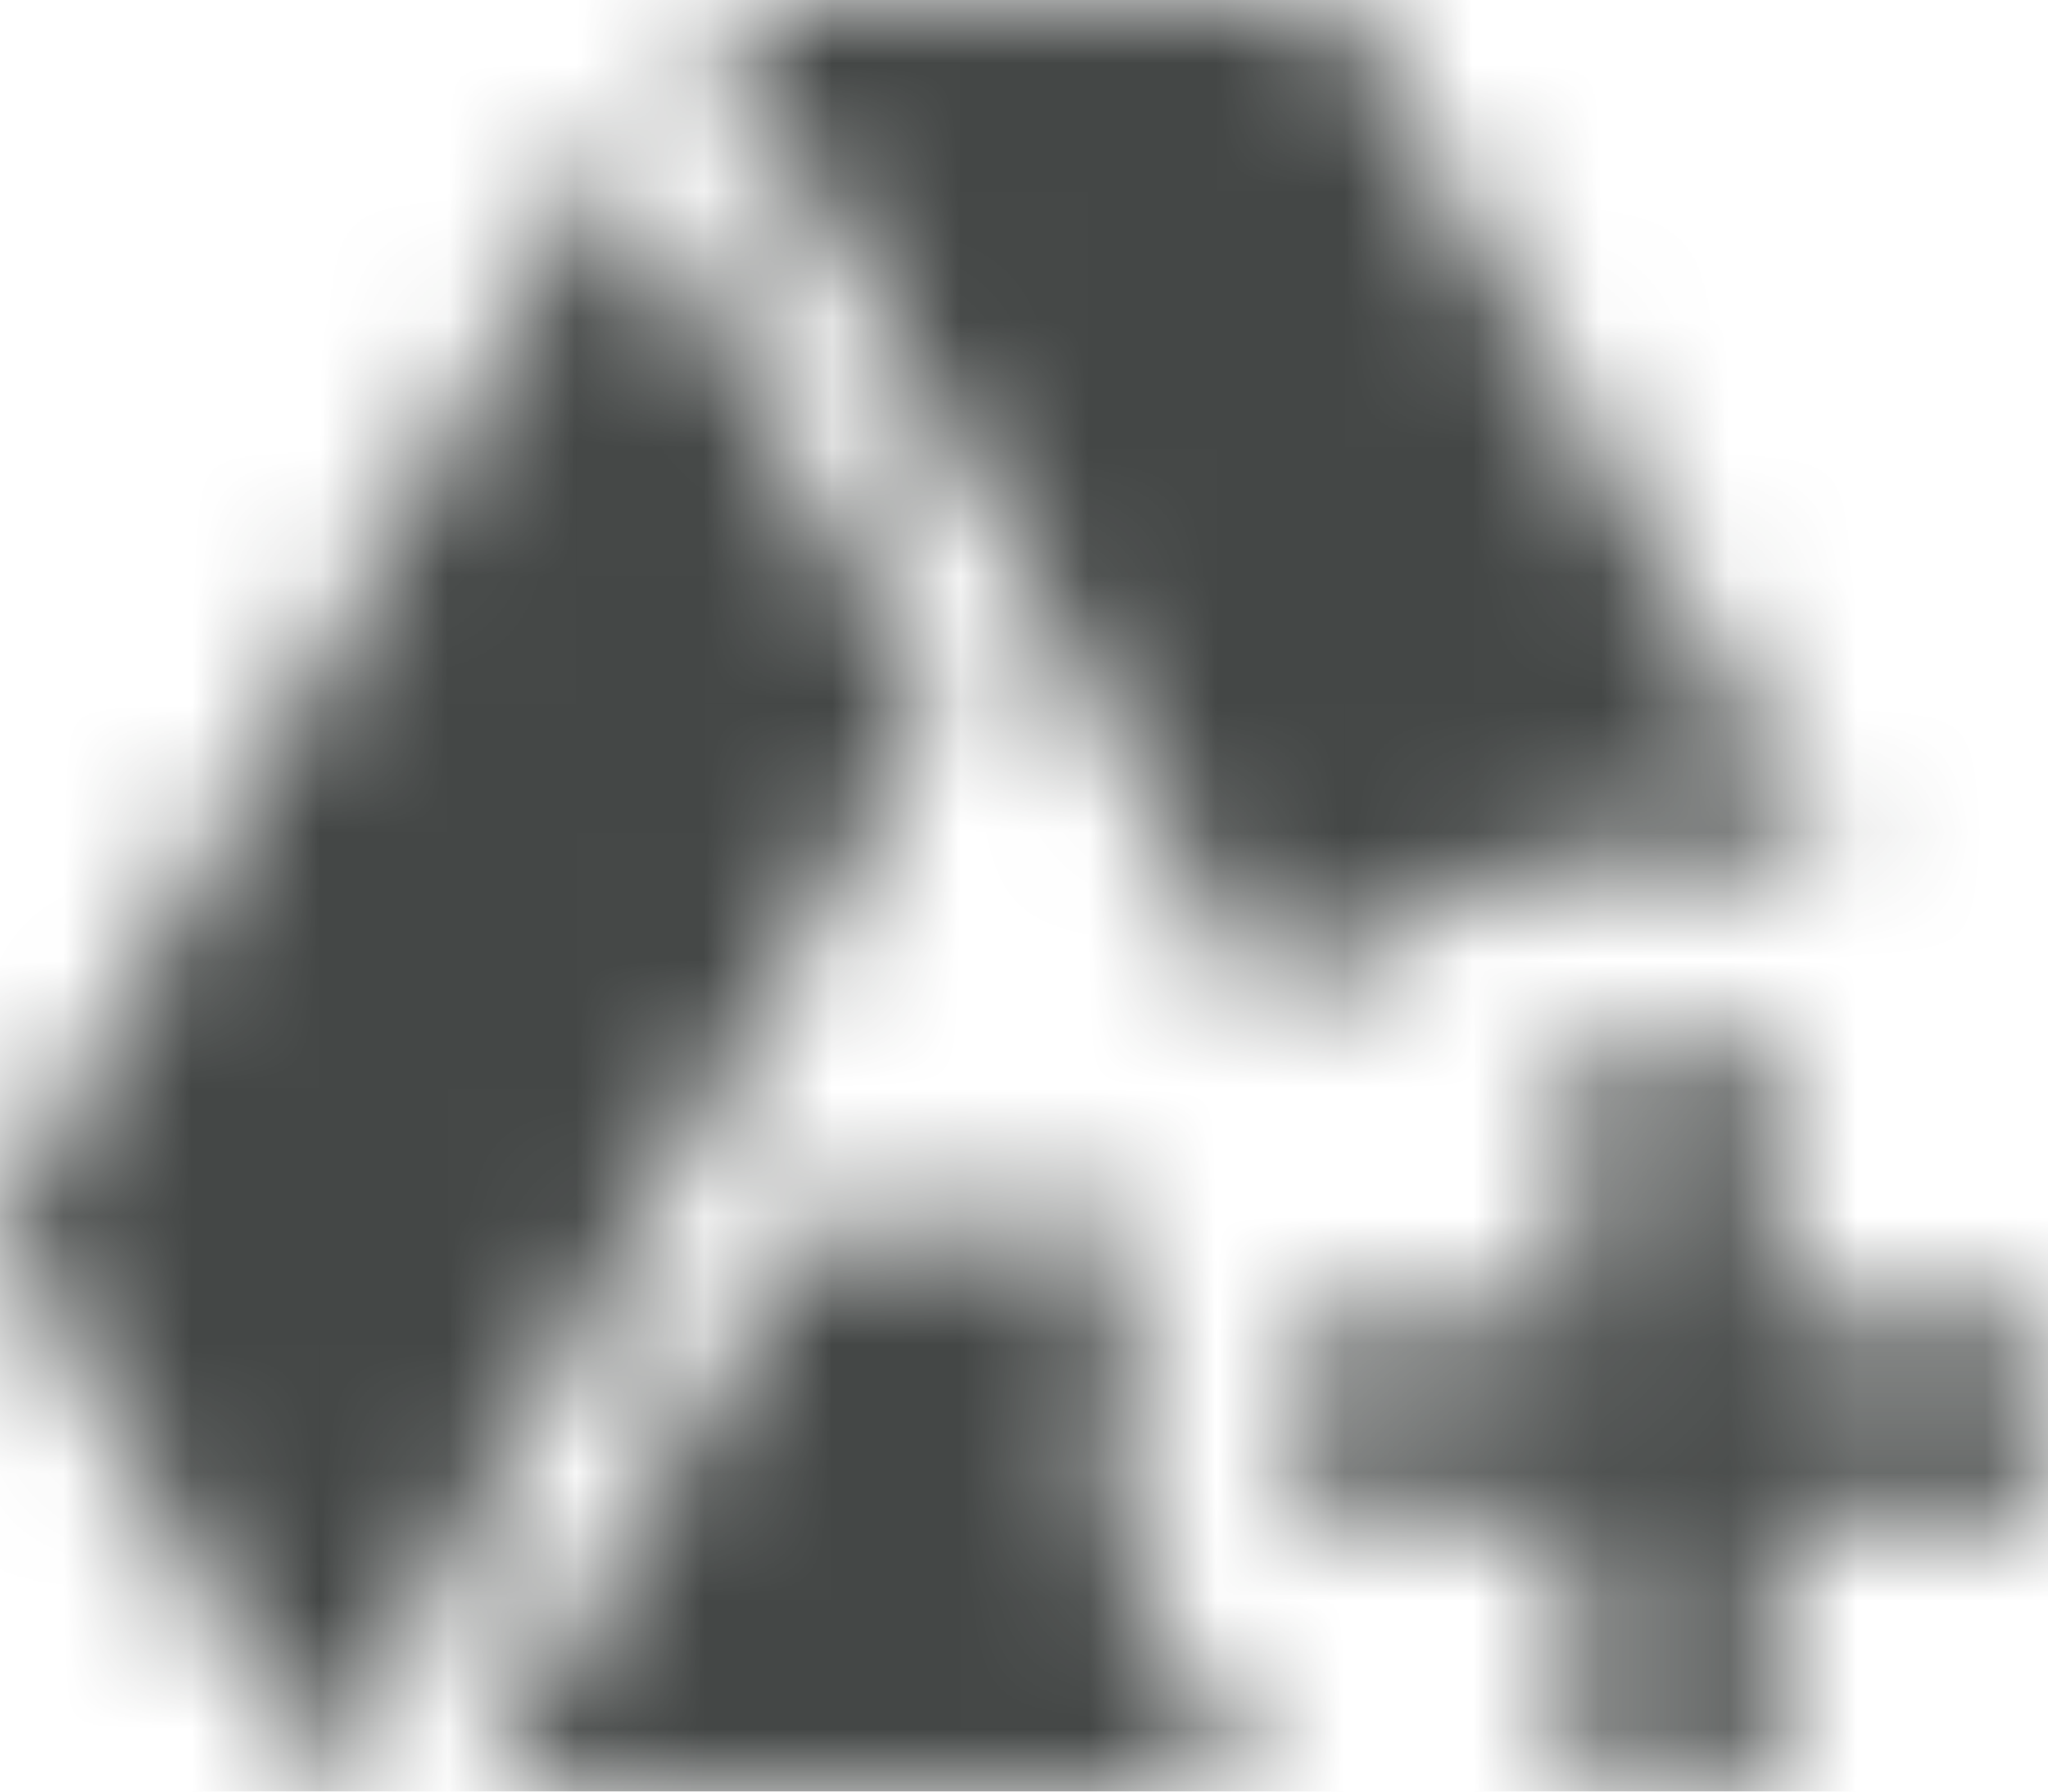 <svg width="16" height="14" viewBox="0 0 16 14" fill="none" xmlns="http://www.w3.org/2000/svg">
<mask id="mask0_148_14295" style="mask-type:alpha" maskUnits="userSpaceOnUse" x="0" y="0" width="16" height="14">
<path d="M4.804 1.12L0 9.578L2.504 13.991L7.308 5.54L4.804 1.12ZM8.934 9.578H6.283L3.771 13.998H9.801C9.106 13.217 8.677 12.185 8.677 11.051C8.677 10.535 8.769 10.038 8.934 9.578ZM13.803 10.314V8.104H12.339V10.314H10.142V11.788H12.339V13.998H13.803V11.788H16V10.314H13.803ZM14.323 6.815L10.449 0H5.441V0.007L9.948 7.946C10.742 7.135 11.848 6.631 13.071 6.631C13.507 6.631 13.924 6.697 14.323 6.815Z" fill="white"/>
</mask>
<g mask="url(#mask0_148_14295)">
<path d="M17 -2H-1V16H17V-2Z" fill="#444746"/>
</g>
</svg>
